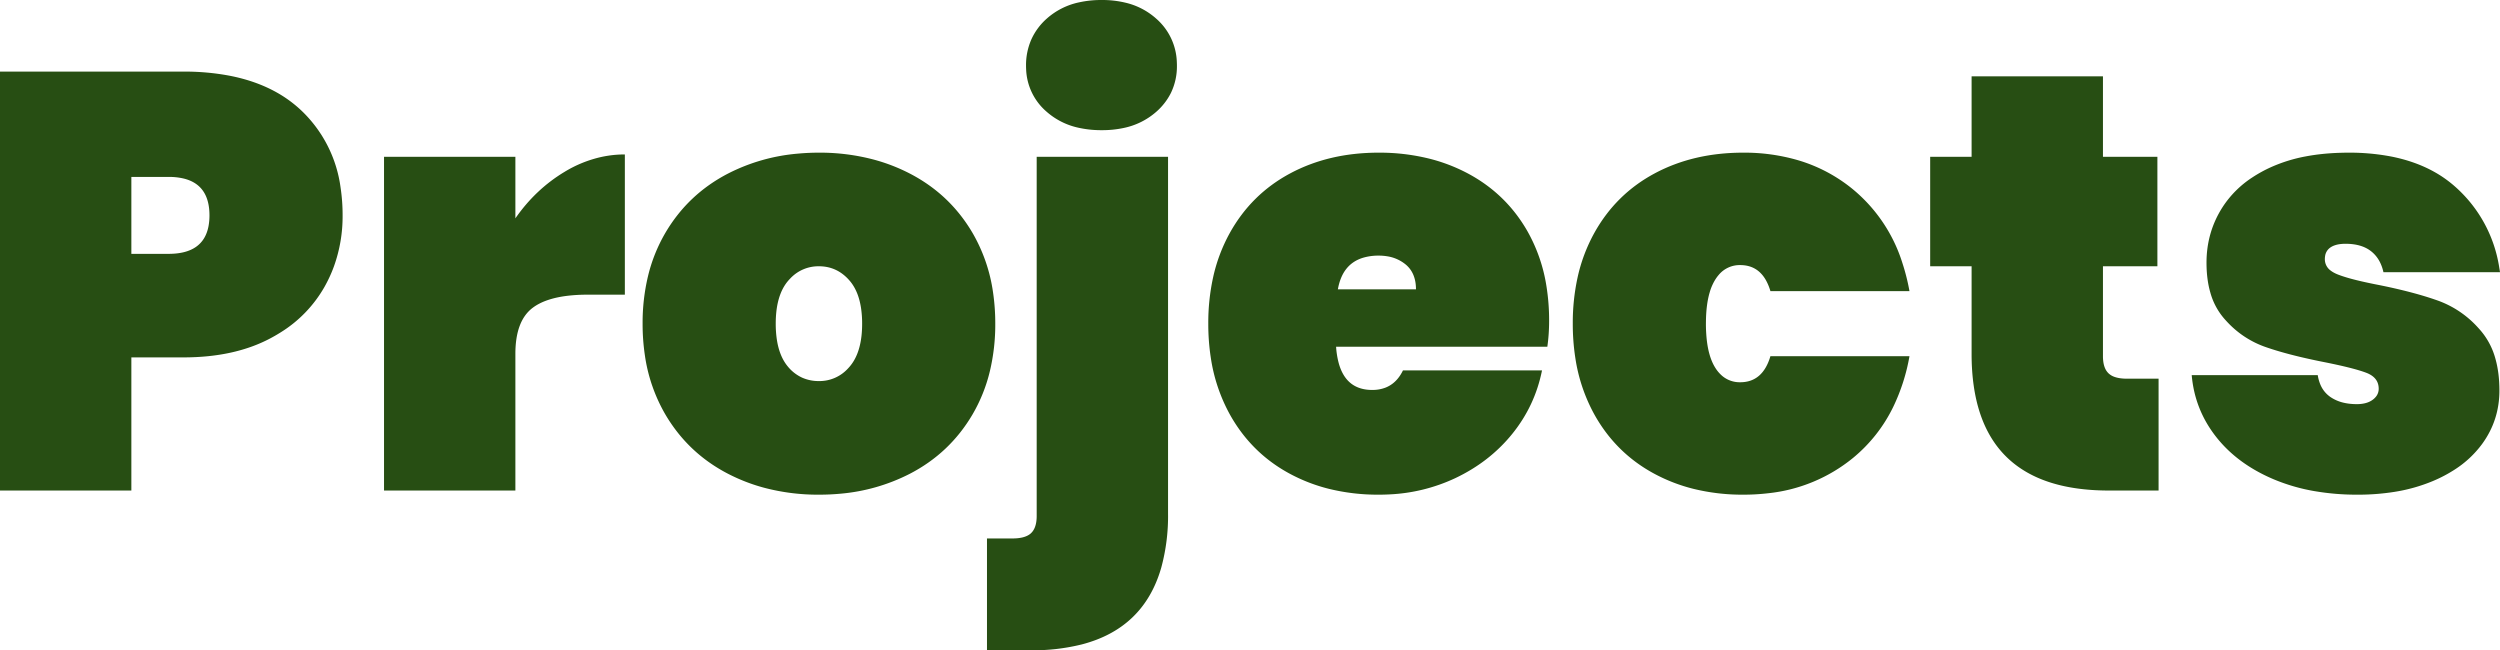 <svg width="84.5" height="21.981" viewBox="0 0 84.5 21.981" xmlns="http://www.w3.org/2000/svg"><g id="svgGroup" stroke-linecap="round" fill-rule="evenodd" font-size="9pt" stroke="#000" stroke-width="0" fill="#274E13" style="stroke:#000;stroke-width:0;fill:#274E13"><path d="M 74.08 12.68 L 78.34 12.68 A 1.346 1.346 0 0 0 78.432 13.006 A 0.95 0.95 0 0 0 78.77 13.42 A 1.313 1.313 0 0 0 79.22 13.613 Q 79.396 13.654 79.601 13.659 A 2.36 2.36 0 0 0 79.66 13.66 Q 80 13.66 80.2 13.51 A 0.565 0.565 0 0 0 80.316 13.396 A 0.418 0.418 0 0 0 80.4 13.14 Q 80.4 12.836 80.13 12.672 A 0.927 0.927 0 0 0 79.98 12.6 Q 79.56 12.44 78.56 12.24 A 21.01 21.01 0 0 1 77.739 12.062 Q 77.056 11.899 76.55 11.72 A 3.206 3.206 0 0 1 75.282 10.884 A 3.822 3.822 0 0 1 75.17 10.76 A 2.267 2.267 0 0 1 74.71 9.891 Q 74.58 9.443 74.58 8.88 Q 74.58 7.84 75.13 6.99 A 3.416 3.416 0 0 1 76.13 5.996 A 4.532 4.532 0 0 1 76.76 5.65 A 5.179 5.179 0 0 1 77.935 5.286 Q 78.474 5.184 79.091 5.165 A 9.276 9.276 0 0 1 79.38 5.16 A 7.492 7.492 0 0 1 80.8 5.286 Q 81.629 5.447 82.278 5.809 A 3.99 3.99 0 0 1 82.95 6.28 A 4.566 4.566 0 0 1 84.473 9.033 A 5.807 5.807 0 0 1 84.5 9.2 L 80.56 9.2 A 1.406 1.406 0 0 0 80.436 8.849 A 1.083 1.083 0 0 0 80.14 8.49 Q 79.82 8.24 79.28 8.24 A 1.427 1.427 0 0 0 79.085 8.252 Q 78.988 8.266 78.909 8.294 A 0.584 0.584 0 0 0 78.76 8.37 A 0.422 0.422 0 0 0 78.588 8.656 A 0.645 0.645 0 0 0 78.58 8.76 A 0.47 0.47 0 0 0 78.777 9.146 Q 78.851 9.203 78.952 9.249 A 1.223 1.223 0 0 0 79 9.27 Q 79.32 9.4 79.932 9.535 A 16.796 16.796 0 0 0 80.34 9.62 A 19.767 19.767 0 0 1 81.202 9.809 Q 81.875 9.973 82.4 10.16 A 3.354 3.354 0 0 1 83.742 11.057 A 4.006 4.006 0 0 1 83.86 11.19 A 2.452 2.452 0 0 1 84.344 12.121 Q 84.48 12.6 84.48 13.2 Q 84.48 14.2 83.9 15 A 3.472 3.472 0 0 1 82.976 15.867 A 4.698 4.698 0 0 1 82.23 16.26 A 5.656 5.656 0 0 1 80.927 16.626 A 7.835 7.835 0 0 1 79.68 16.72 A 8.38 8.38 0 0 1 78.217 16.598 A 6.341 6.341 0 0 1 76.85 16.2 Q 75.62 15.68 74.9 14.76 Q 74.18 13.84 74.08 12.68 Z M 64.54 9.84 L 59.84 9.84 A 1.742 1.742 0 0 0 59.679 9.455 Q 59.39 8.96 58.82 8.96 A 0.92 0.92 0 0 0 58.094 9.29 A 1.313 1.313 0 0 0 57.97 9.46 A 1.721 1.721 0 0 0 57.788 9.88 Q 57.668 10.284 57.661 10.86 A 6.012 6.012 0 0 0 57.66 10.94 A 5.016 5.016 0 0 0 57.685 11.453 Q 57.742 12.007 57.932 12.355 A 1.396 1.396 0 0 0 57.97 12.42 A 1.184 1.184 0 0 0 58.21 12.705 A 0.915 0.915 0 0 0 58.82 12.92 Q 59.58 12.92 59.84 12.04 L 64.54 12.04 A 6.519 6.519 0 0 1 63.991 13.753 A 5.129 5.129 0 0 1 62.63 15.48 A 5.426 5.426 0 0 1 59.753 16.673 A 7.15 7.15 0 0 1 58.92 16.72 A 6.892 6.892 0 0 1 57.239 16.523 A 5.715 5.715 0 0 1 55.93 16.02 Q 54.62 15.32 53.89 14.01 A 5.705 5.705 0 0 1 53.246 12.097 A 7.486 7.486 0 0 1 53.16 10.94 A 7.18 7.18 0 0 1 53.32 9.389 A 5.568 5.568 0 0 1 53.89 7.87 Q 54.62 6.56 55.93 5.86 Q 57.24 5.16 58.92 5.16 A 6.465 6.465 0 0 1 60.772 5.415 A 5.265 5.265 0 0 1 62.63 6.4 A 5.276 5.276 0 0 1 64.302 8.893 A 7.102 7.102 0 0 1 64.54 9.84 Z M 52.3 11.72 L 45.16 11.72 A 2.828 2.828 0 0 0 45.248 12.271 Q 45.482 13.127 46.279 13.177 A 1.615 1.615 0 0 0 46.38 13.18 A 1.219 1.219 0 0 0 46.837 13.099 Q 47.142 12.976 47.336 12.671 A 1.501 1.501 0 0 0 47.42 12.52 L 52.12 12.52 Q 51.88 13.72 51.11 14.67 Q 50.34 15.62 49.17 16.17 A 5.861 5.861 0 0 1 46.957 16.711 A 6.911 6.911 0 0 1 46.6 16.72 A 6.892 6.892 0 0 1 44.919 16.523 A 5.715 5.715 0 0 1 43.61 16.02 Q 42.3 15.32 41.57 14.01 A 5.705 5.705 0 0 1 40.926 12.097 A 7.486 7.486 0 0 1 40.84 10.94 A 7.18 7.18 0 0 1 41 9.389 A 5.568 5.568 0 0 1 41.57 7.87 Q 42.3 6.56 43.61 5.86 Q 44.92 5.16 46.6 5.16 A 6.987 6.987 0 0 1 48.281 5.355 A 5.766 5.766 0 0 1 49.59 5.85 Q 50.9 6.54 51.63 7.82 A 5.483 5.483 0 0 1 52.27 9.674 A 7.264 7.264 0 0 1 52.36 10.84 Q 52.36 11.3 52.3 11.72 Z M 6.2 12.08 L 4.44 12.08 L 4.44 16.58 L 0 16.58 L 0 2.42 L 6.2 2.42 A 8.199 8.199 0 0 1 7.759 2.559 Q 8.645 2.731 9.336 3.115 A 4.195 4.195 0 0 1 10.19 3.74 A 4.386 4.386 0 0 1 11.511 6.336 A 6.229 6.229 0 0 1 11.58 7.28 A 4.992 4.992 0 0 1 11.287 9.004 A 4.647 4.647 0 0 1 10.96 9.71 A 4.322 4.322 0 0 1 9.459 11.251 A 5.312 5.312 0 0 1 9.13 11.44 Q 7.92 12.08 6.2 12.08 Z M 71.9 12.8 L 72.96 12.8 L 72.96 16.58 L 71.28 16.58 Q 66.64 16.58 66.64 11.96 L 66.64 9 L 65.24 9 L 65.24 5.3 L 66.64 5.3 L 66.64 2.58 L 71.08 2.58 L 71.08 5.3 L 72.92 5.3 L 72.92 9 L 71.08 9 L 71.08 12.04 A 1.333 1.333 0 0 0 71.095 12.248 Q 71.112 12.356 71.149 12.442 A 0.527 0.527 0 0 0 71.27 12.62 A 0.552 0.552 0 0 0 71.452 12.732 Q 71.628 12.8 71.9 12.8 Z M 39.48 5.3 L 39.48 17.36 A 6.624 6.624 0 0 1 39.25 19.188 Q 38.66 21.239 36.558 21.783 A 6.864 6.864 0 0 1 34.84 21.98 L 33.36 21.98 L 33.36 18.2 L 34.22 18.2 Q 34.63 18.2 34.823 18.044 A 0.464 0.464 0 0 0 34.85 18.02 Q 34.994 17.883 35.029 17.62 A 1.379 1.379 0 0 0 35.04 17.44 L 35.04 5.3 L 39.48 5.3 Z M 21.12 5.22 L 21.12 9.96 L 19.86 9.96 A 5.736 5.736 0 0 0 19.204 9.995 Q 18.434 10.084 18.01 10.4 Q 17.42 10.84 17.42 11.96 L 17.42 16.58 L 12.98 16.58 L 12.98 5.3 L 17.42 5.3 L 17.42 7.38 Q 18.1 6.4 19.08 5.81 A 4.097 4.097 0 0 1 20.336 5.303 A 3.721 3.721 0 0 1 21.12 5.22 Z M 25.828 16.486 A 7.1 7.1 0 0 0 27.68 16.72 A 7.755 7.755 0 0 0 28.407 16.687 A 6.346 6.346 0 0 0 30.74 16.02 Q 32.1 15.32 32.87 14.01 A 5.38 5.38 0 0 0 33.459 12.54 A 6.788 6.788 0 0 0 33.64 10.94 A 7.181 7.181 0 0 0 33.565 9.884 A 5.539 5.539 0 0 0 32.87 7.87 Q 32.1 6.56 30.74 5.86 A 6.091 6.091 0 0 0 29.532 5.394 A 7.1 7.1 0 0 0 27.68 5.16 A 7.755 7.755 0 0 0 26.953 5.194 A 6.346 6.346 0 0 0 24.62 5.86 Q 23.26 6.56 22.49 7.87 A 5.38 5.38 0 0 0 21.901 9.341 A 6.788 6.788 0 0 0 21.72 10.94 A 7.181 7.181 0 0 0 21.795 11.996 A 5.539 5.539 0 0 0 22.49 14.01 Q 23.26 15.32 24.62 16.02 A 6.091 6.091 0 0 0 25.828 16.486 Z M 36.45 4.317 A 3.526 3.526 0 0 0 37.24 4.4 A 3.47 3.47 0 0 0 37.972 4.327 A 2.401 2.401 0 0 0 39.08 3.78 A 2.078 2.078 0 0 0 39.577 3.141 A 2.058 2.058 0 0 0 39.78 2.22 A 2.551 2.551 0 0 0 39.777 2.101 A 2.034 2.034 0 0 0 39.08 0.63 A 2.371 2.371 0 0 0 38.033 0.089 A 3.363 3.363 0 0 0 37.24 0 A 3.486 3.486 0 0 0 36.466 0.081 A 2.38 2.38 0 0 0 35.38 0.63 A 2.089 2.089 0 0 0 34.861 1.33 A 2.15 2.15 0 0 0 34.68 2.22 A 2.447 2.447 0 0 0 34.683 2.337 A 1.985 1.985 0 0 0 35.38 3.78 A 2.39 2.39 0 0 0 36.45 4.317 Z M 27.68 12.88 A 1.302 1.302 0 0 0 28.653 12.464 A 1.695 1.695 0 0 0 28.72 12.39 Q 29.043 12.013 29.118 11.358 A 3.702 3.702 0 0 0 29.14 10.94 A 3.505 3.505 0 0 0 29.101 10.399 Q 29.012 9.831 28.72 9.49 Q 28.3 9 27.68 9 A 1.302 1.302 0 0 0 26.707 9.417 A 1.695 1.695 0 0 0 26.64 9.49 Q 26.317 9.867 26.242 10.522 A 3.702 3.702 0 0 0 26.22 10.94 A 3.589 3.589 0 0 0 26.258 11.481 Q 26.345 12.049 26.63 12.39 A 1.349 1.349 0 0 0 27.122 12.769 A 1.369 1.369 0 0 0 27.68 12.88 Z M 5.7 5.98 L 4.44 5.98 L 4.44 8.58 L 5.7 8.58 Q 6.874 8.58 7.049 7.639 A 1.963 1.963 0 0 0 7.08 7.28 Q 7.08 6.243 6.202 6.033 A 2.165 2.165 0 0 0 5.7 5.98 Z M 45.22 9.78 L 47.86 9.78 Q 47.86 9.22 47.5 8.93 A 1.293 1.293 0 0 0 46.89 8.663 A 1.76 1.76 0 0 0 46.6 8.64 A 1.804 1.804 0 0 0 46.064 8.714 Q 45.369 8.93 45.22 9.78 Z" vector-effect="non-scaling-stroke"/></g></svg>